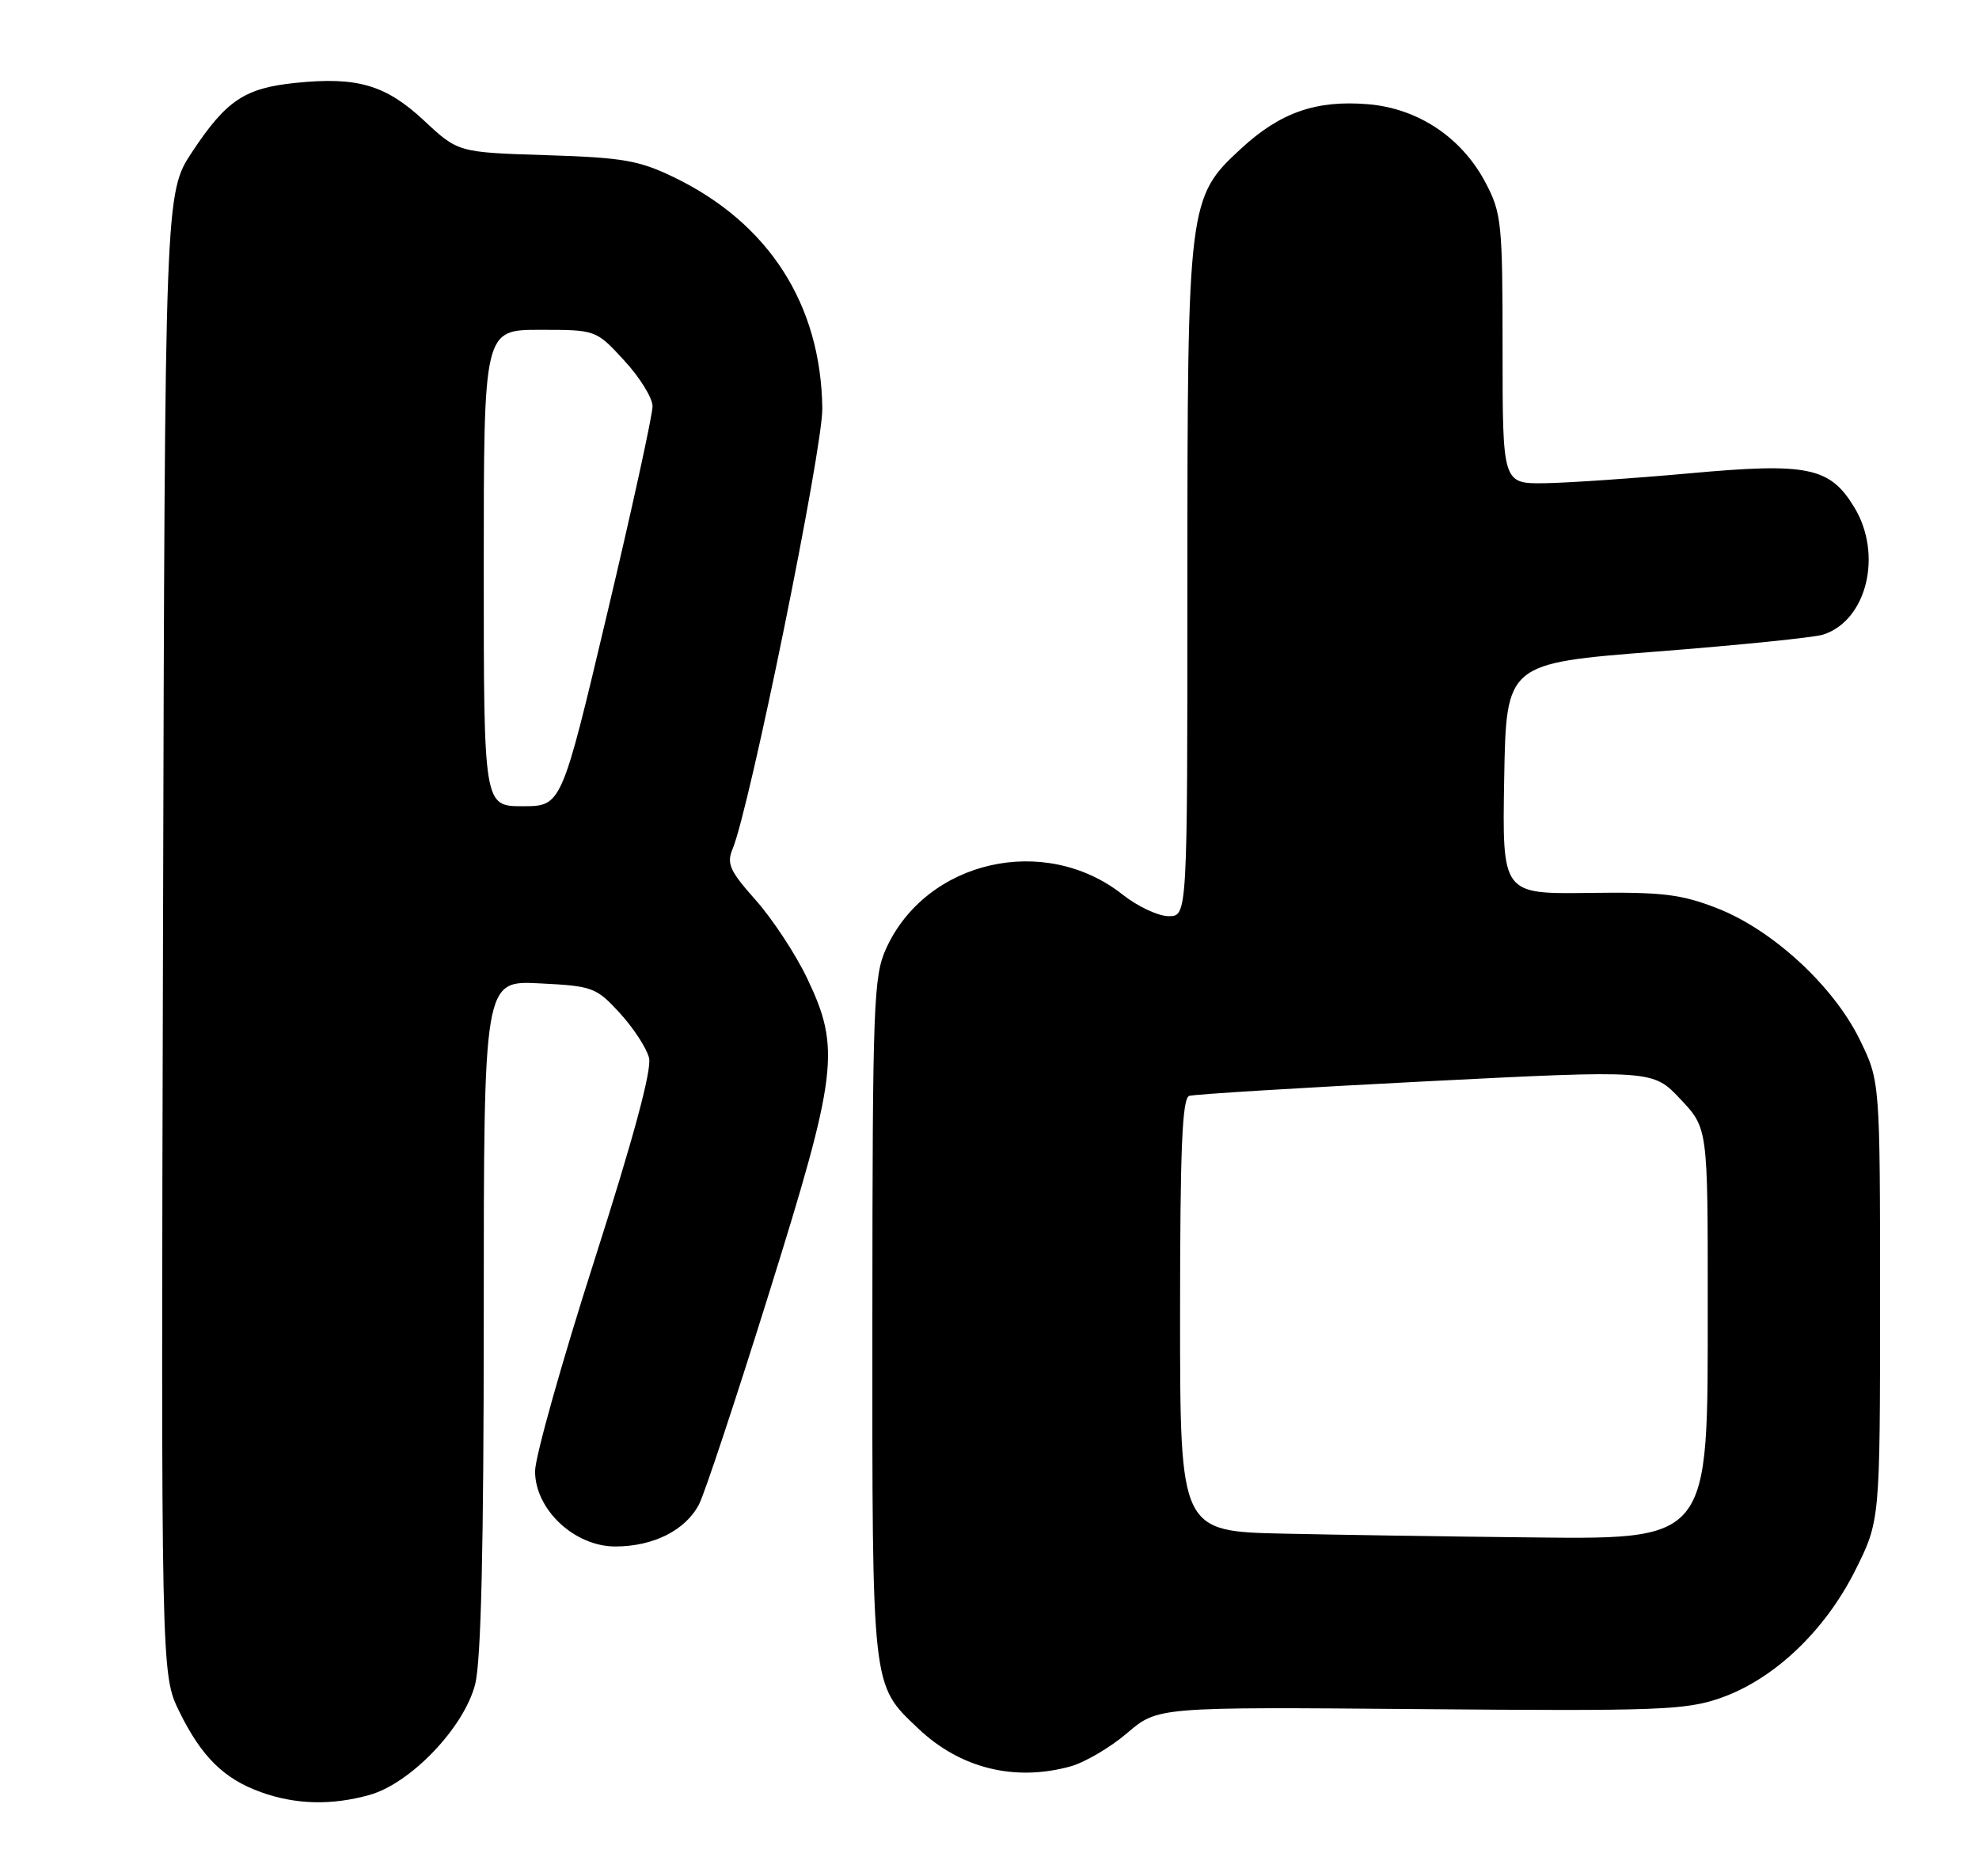 <?xml version="1.0" encoding="UTF-8" standalone="no"?>
<!DOCTYPE svg PUBLIC "-//W3C//DTD SVG 1.1//EN" "http://www.w3.org/Graphics/SVG/1.1/DTD/svg11.dtd" >
<svg xmlns="http://www.w3.org/2000/svg" xmlns:xlink="http://www.w3.org/1999/xlink" version="1.1" viewBox="0 0 270 256">
 <g >
 <path fill="currentColor"
d=" M 50.38 244.91 C 56.03 243.34 63.34 235.68 64.83 229.78 C 65.64 226.55 66.00 211.11 66.00 179.45 C 66.00 133.78 66.00 133.78 73.60 134.17 C 80.87 134.53 81.34 134.71 84.57 138.23 C 86.42 140.25 88.21 142.99 88.55 144.33 C 88.95 145.94 86.44 155.25 81.08 172.00 C 76.63 185.89 73.00 198.82 73.00 200.73 C 73.00 205.96 78.37 211.00 83.95 211.00 C 89.15 211.00 93.55 208.78 95.38 205.23 C 96.15 203.73 100.43 190.82 104.89 176.54 C 114.29 146.46 114.70 143.07 110.13 133.50 C 108.56 130.20 105.40 125.40 103.12 122.83 C 99.56 118.83 99.11 117.83 99.95 115.83 C 102.26 110.34 112.27 61.19 112.19 55.70 C 112.00 41.53 104.90 30.47 92.00 24.21 C 87.19 21.88 85.00 21.50 74.50 21.17 C 62.50 20.79 62.50 20.79 57.86 16.46 C 52.63 11.58 48.75 10.44 40.32 11.31 C 33.39 12.02 30.89 13.68 26.24 20.69 C 22.50 26.33 22.50 26.33 22.24 127.37 C 21.97 228.42 21.97 228.42 24.46 233.52 C 27.49 239.69 30.56 242.73 35.66 244.54 C 40.35 246.22 45.24 246.34 50.38 244.91 Z  M 146.07 241.00 C 148.03 240.45 151.50 238.41 153.79 236.45 C 157.95 232.89 157.95 232.89 193.72 233.19 C 226.23 233.47 229.98 233.33 234.72 231.68 C 242.00 229.14 248.93 222.58 253.09 214.31 C 256.50 207.50 256.50 207.50 256.50 177.50 C 256.50 147.50 256.50 147.50 253.71 141.81 C 250.11 134.48 241.81 126.85 234.25 123.91 C 229.35 122.00 226.77 121.69 216.72 121.83 C 204.95 121.98 204.95 121.98 205.22 106.24 C 205.50 90.50 205.50 90.50 226.00 88.90 C 237.28 88.02 247.50 86.98 248.72 86.59 C 254.70 84.69 256.91 75.64 252.97 69.19 C 249.64 63.72 246.63 63.11 230.50 64.58 C 222.80 65.28 213.91 65.88 210.75 65.93 C 205.00 66.00 205.00 66.00 205.00 47.66 C 205.00 30.39 204.86 29.06 202.67 24.91 C 199.43 18.76 193.47 14.79 186.65 14.22 C 179.57 13.63 174.67 15.34 169.34 20.26 C 162.09 26.94 162.00 27.64 162.00 79.68 C 162.00 125.00 162.00 125.00 159.44 125.00 C 158.03 125.00 155.22 123.68 153.19 122.08 C 142.57 113.67 126.37 117.36 120.89 129.43 C 119.18 133.20 119.04 136.92 119.02 179.78 C 119.00 230.75 118.89 229.77 125.26 235.82 C 130.98 241.27 138.43 243.12 146.07 241.00 Z  M 66.00 77.50 C 66.00 45.00 66.00 45.00 73.65 45.00 C 81.31 45.00 81.31 45.00 85.15 49.17 C 87.27 51.46 89.01 54.27 89.03 55.42 C 89.04 56.56 86.26 69.31 82.83 83.75 C 76.61 110.00 76.61 110.00 71.31 110.00 C 66.00 110.00 66.00 110.00 66.00 77.50 Z  M 175.25 209.25 C 161.00 208.95 161.00 208.95 161.00 179.44 C 161.00 156.72 161.29 149.84 162.25 149.52 C 162.94 149.30 177.45 148.41 194.50 147.54 C 225.50 145.97 225.50 145.97 229.25 149.95 C 233.00 153.92 233.00 153.92 232.99 177.71 C 232.98 210.89 233.69 210.03 207.00 209.74 C 197.38 209.64 183.09 209.42 175.25 209.25 Z "/>
</g>
</svg>